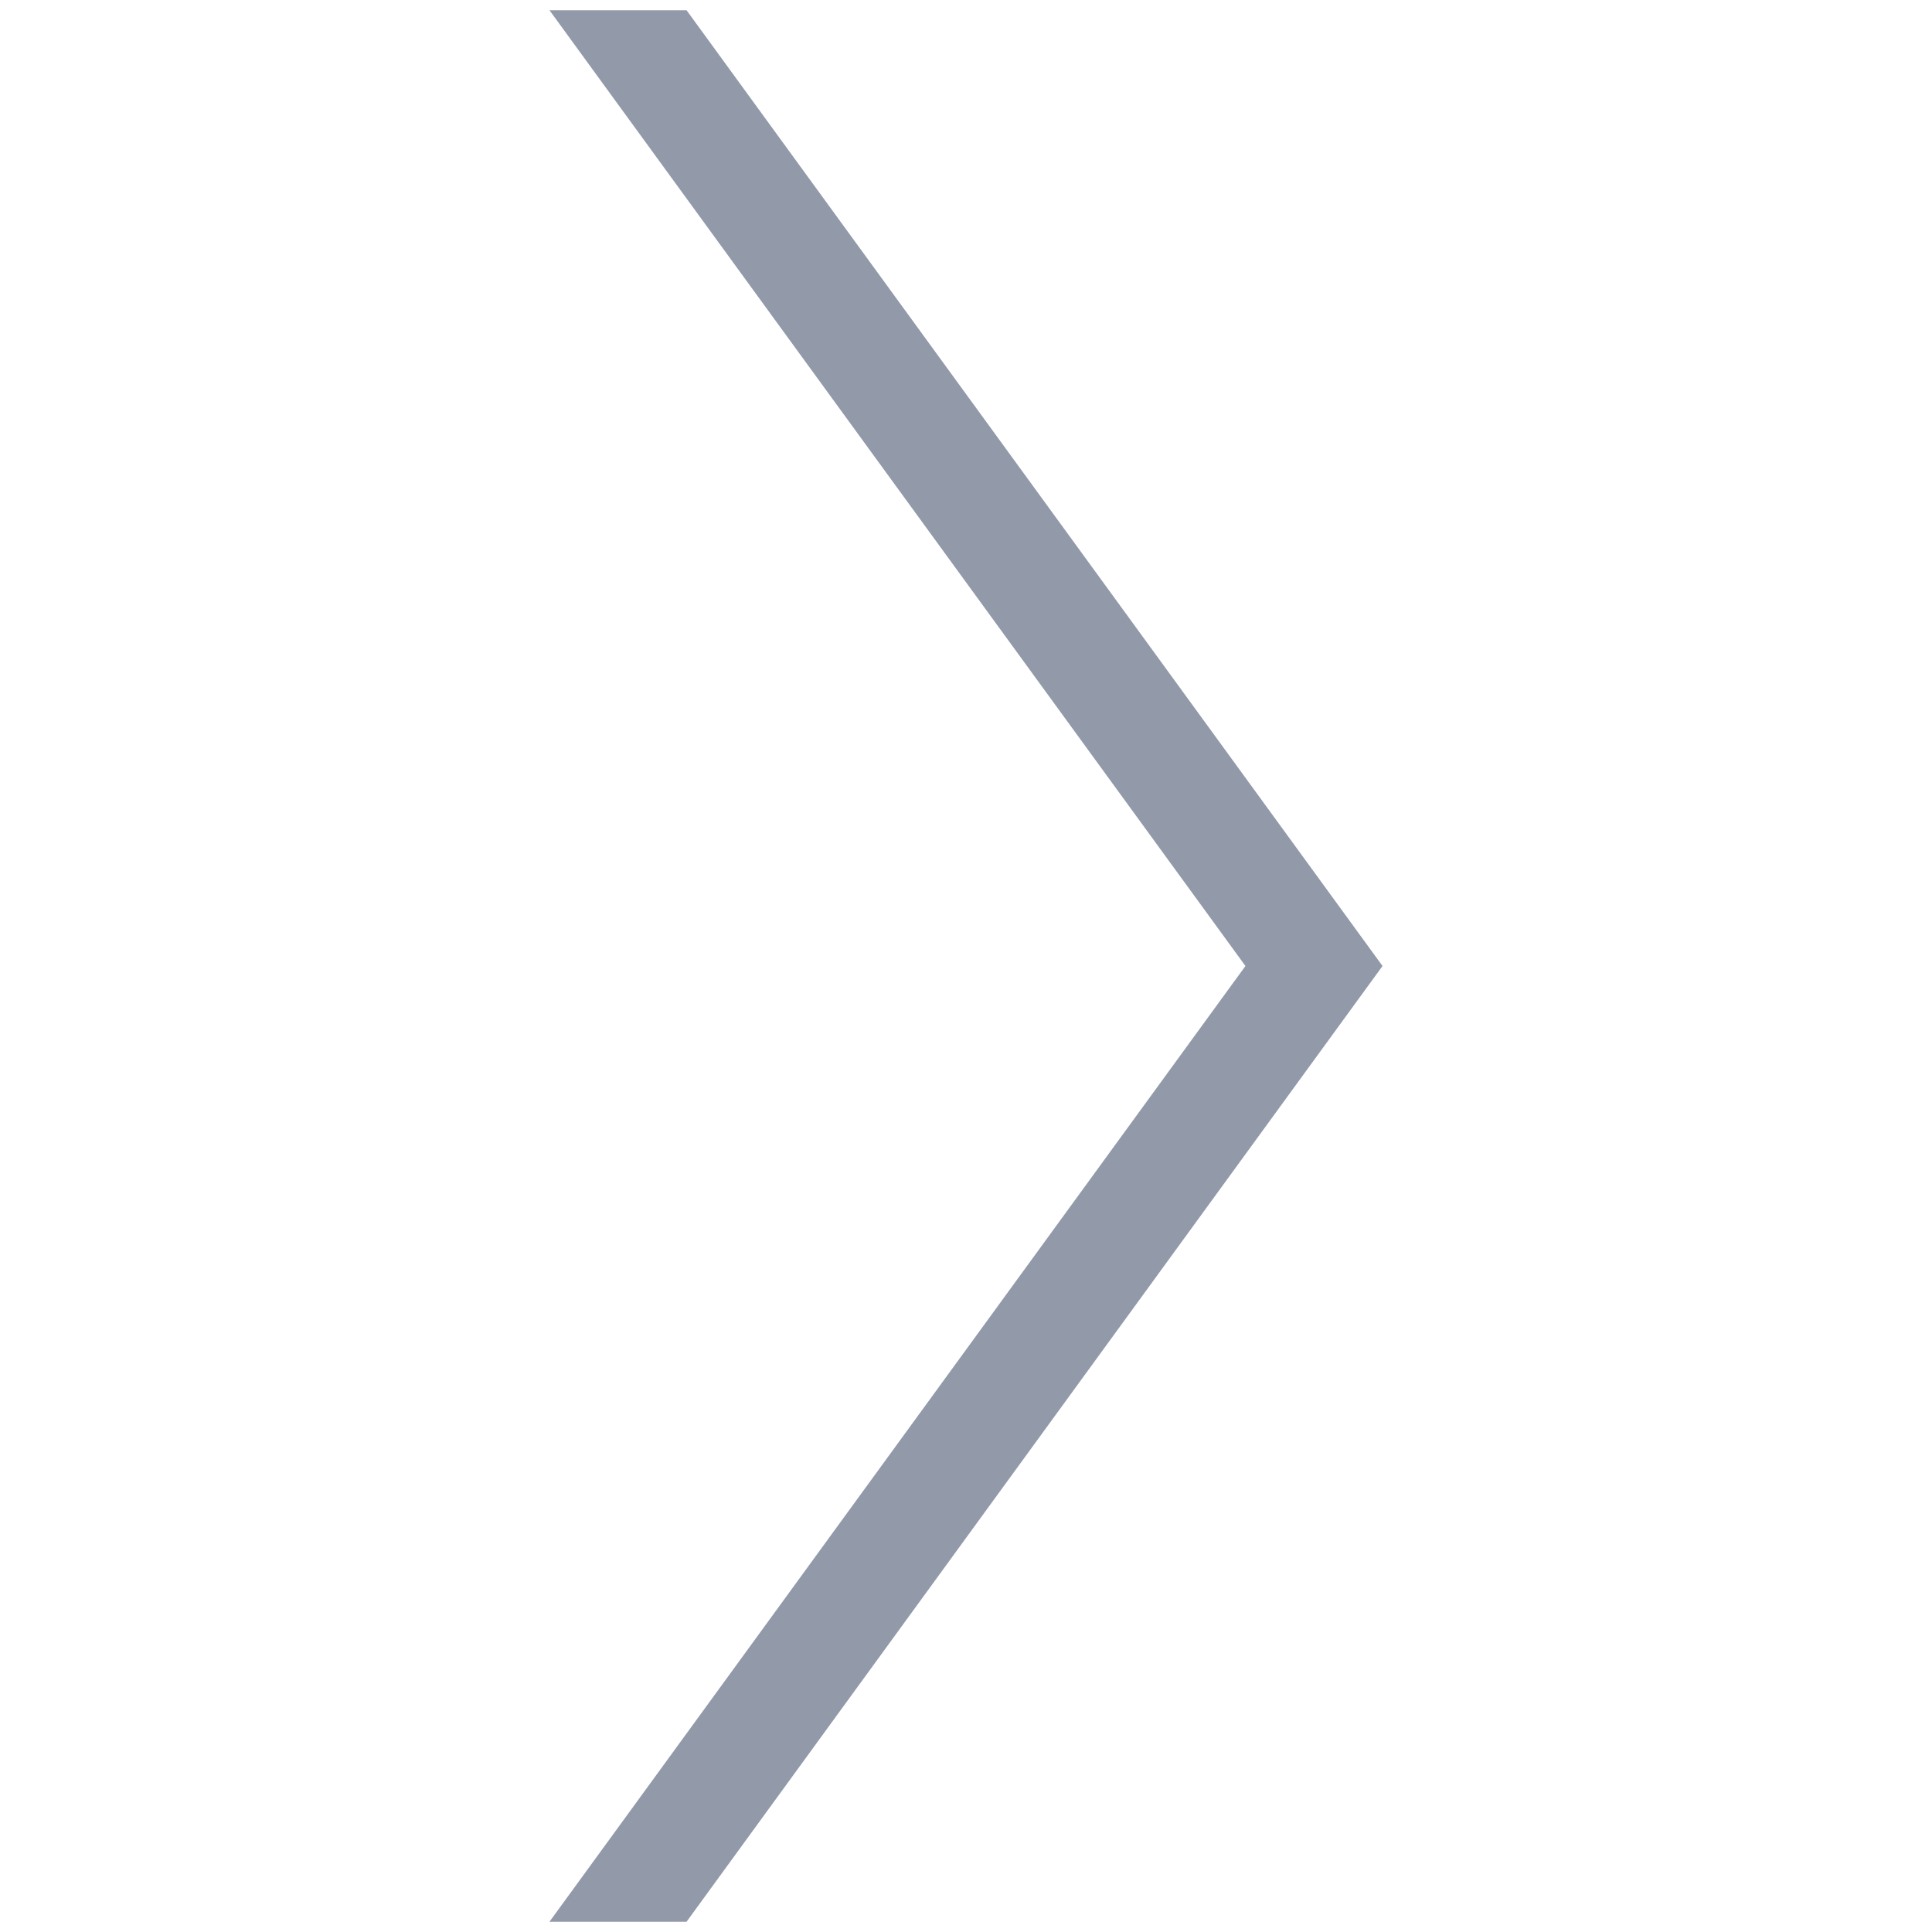 <?xml version="1.0" encoding="utf-8"?>
<!-- Generator: Adobe Illustrator 16.0.0, SVG Export Plug-In . SVG Version: 6.00 Build 0)  -->
<!DOCTYPE svg PUBLIC "-//W3C//DTD SVG 1.1//EN" "http://www.w3.org/Graphics/SVG/1.1/DTD/svg11.dtd">
<svg version="1.1" id="Layer_1" xmlns="http://www.w3.org/2000/svg" xmlns:xlink="http://www.w3.org/1999/xlink" x="0px" y="0px"
	 width="64px" height="64px" viewBox="0 0 64 64" style="enable-background:new 0 0 64 64;" xml:space="preserve">
<polygon style="fill-rule:evenodd;clip-rule:evenodd;fill:#9299A9;" points="18.202,63.66 41.257,32 18.202,0.339 22.743,0.339 
	45.798,32 22.743,63.66 "/>
<g>
</g>
<g>
</g>
<g>
</g>
<g>
</g>
<g>
</g>
</svg>
